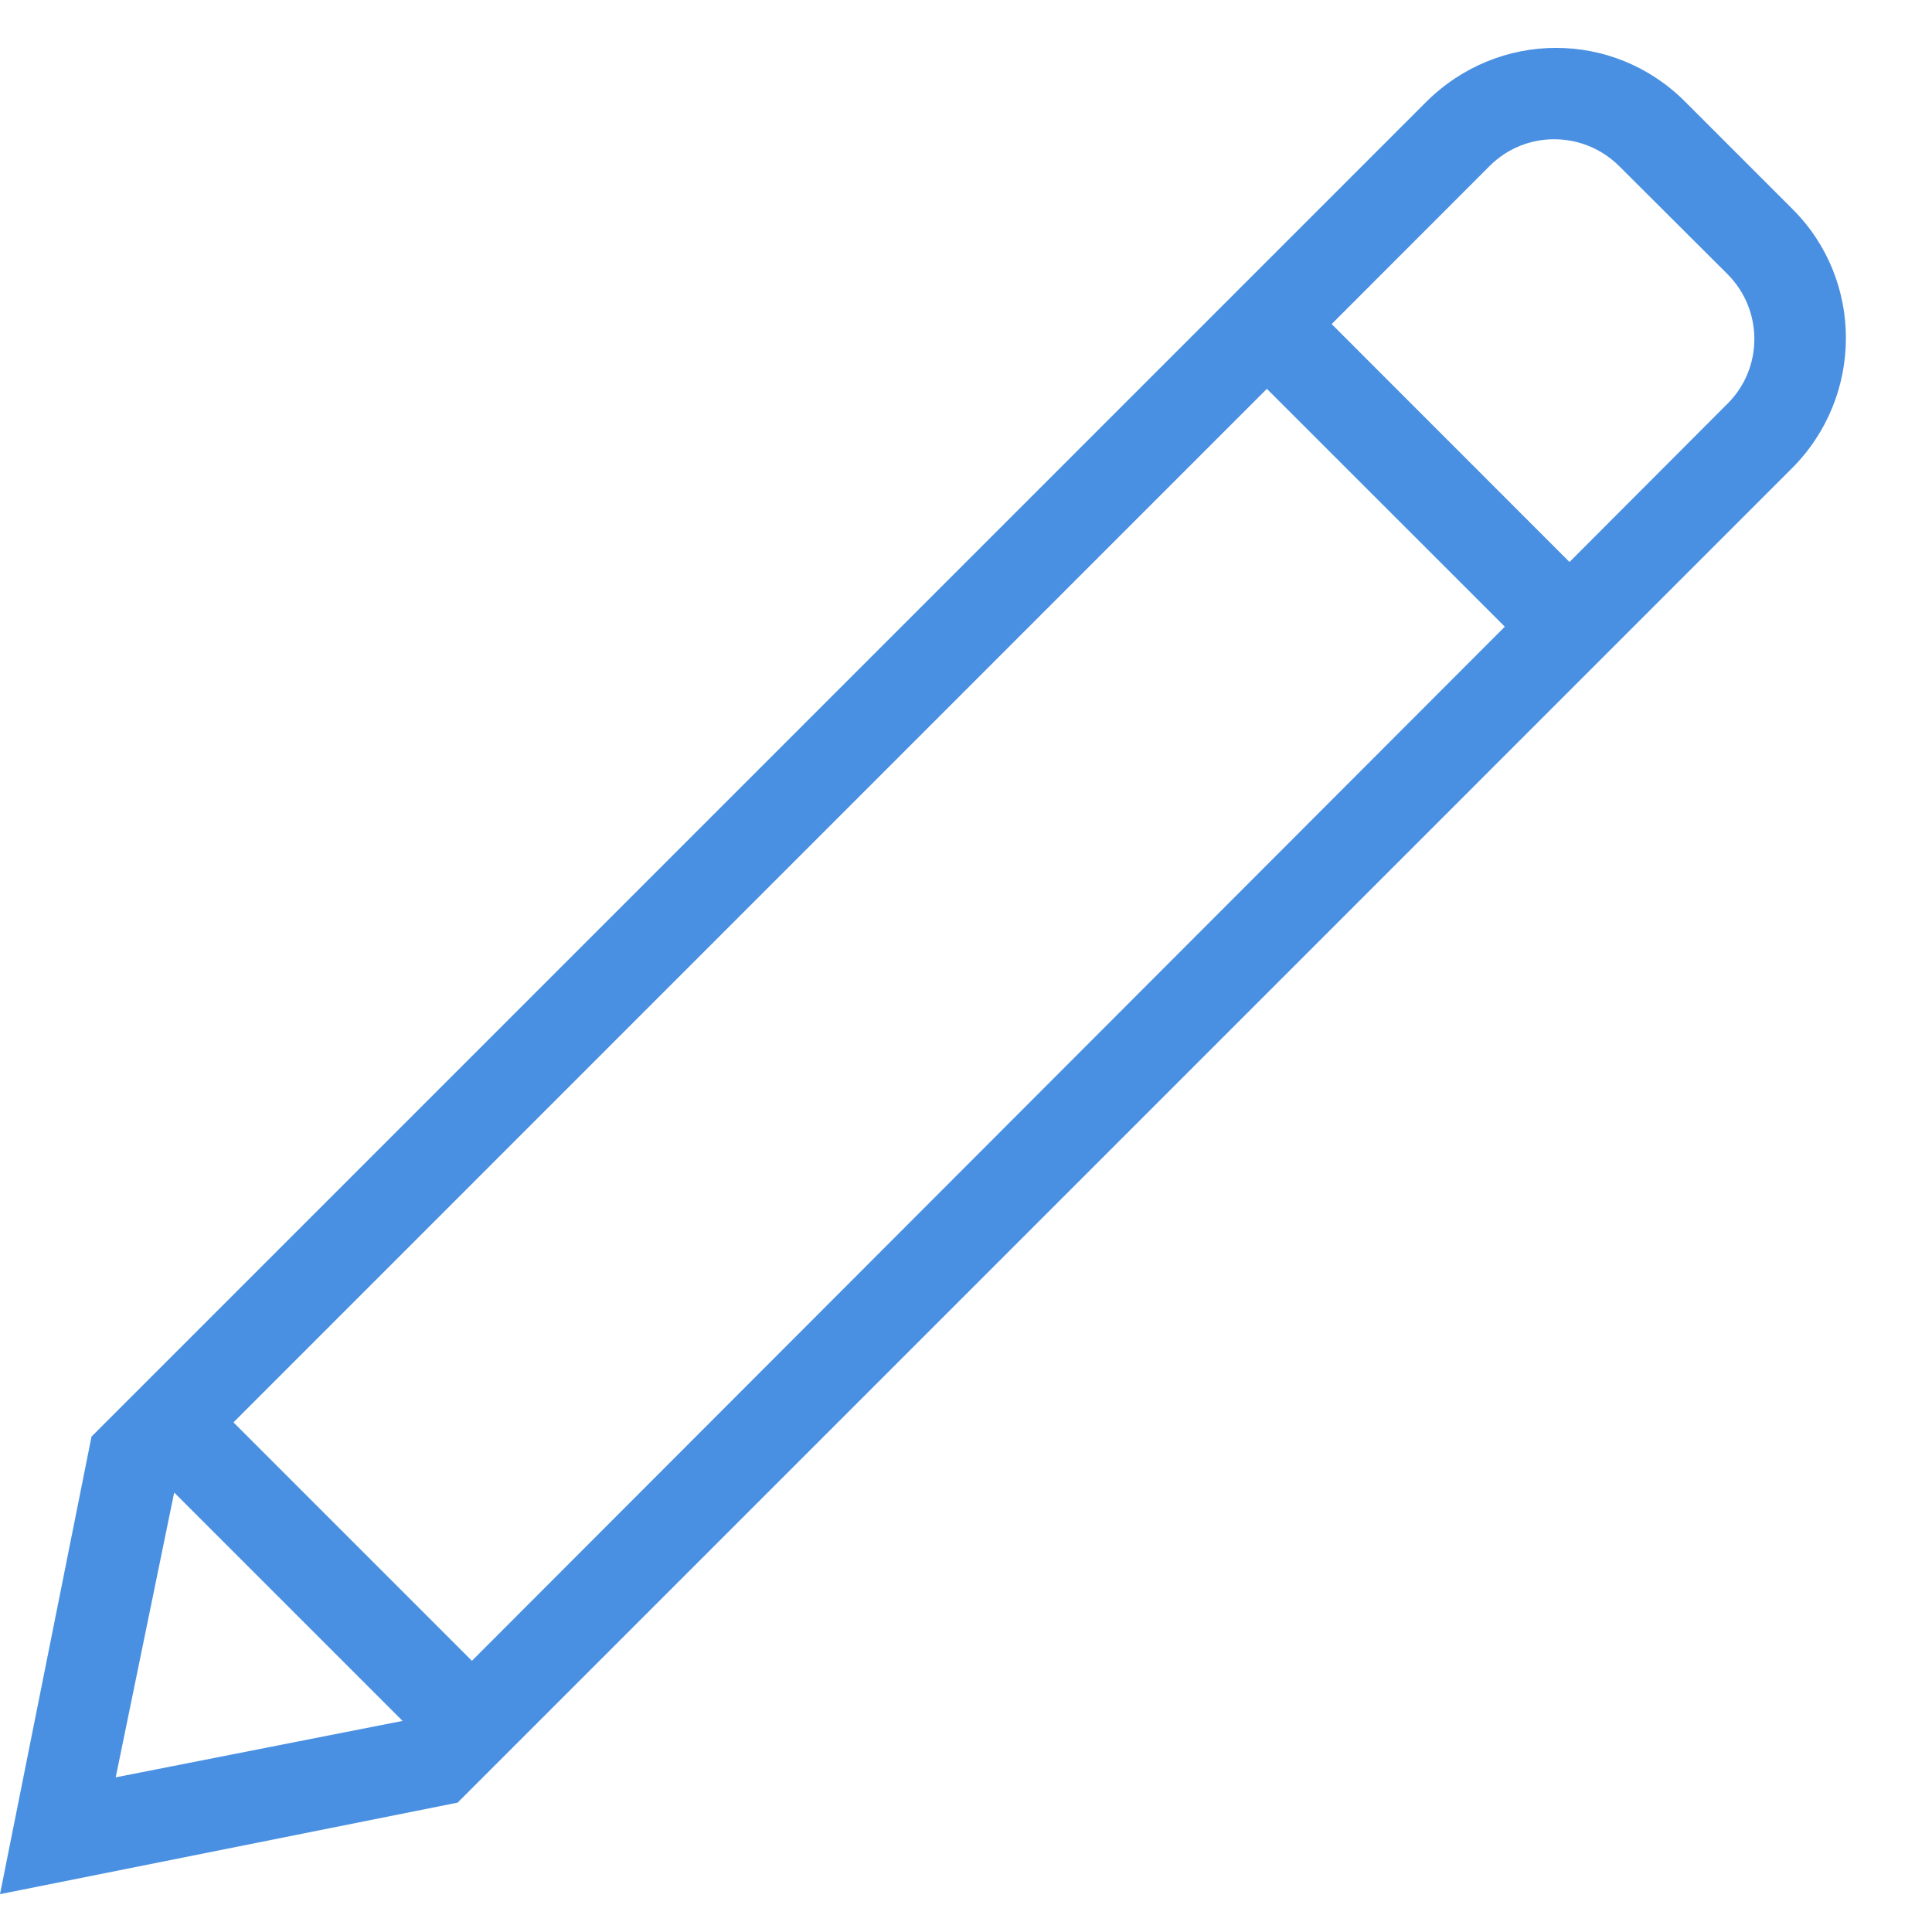 <?xml version="1.0" encoding="UTF-8" standalone="no"?>
<svg width="19px" height="19px" viewBox="0 0 19 19" version="1.1" xmlns="http://www.w3.org/2000/svg" xmlns:xlink="http://www.w3.org/1999/xlink" xmlns:sketch="http://www.bohemiancoding.com/sketch/ns">
    <!-- Generator: Sketch 3.1.1 (8761) - http://www.bohemiancoding.com/sketch -->
    <title>1414569590_698982-icon-135-pen-angled</title>
    <desc>Created with Sketch.</desc>
    <defs></defs>
    <g id="Page-1" stroke="none" stroke-width="1" fill="none" fill-rule="evenodd" sketch:type="MSPage">
        <g id="1414569590_698982-icon-135-pen-angled" sketch:type="MSLayerGroup" transform="translate(0, 0.628)" fill="#4990E2">
            <g id="Page-1" sketch:type="MSShapeGroup">
                <g id="icon-135-pen-angled">
                    <path d="M14.799,5.535 L4.641,15.705 L2.296,13.36 L12.459,3.196 L14.799,5.535 L14.799,5.535 Z M15.435,4.899 L16.991,3.34 C17.342,2.989 17.34,2.418 16.987,2.066 L15.925,1.007 C15.572,0.655 15.002,0.652 14.65,1.004 L13.096,2.559 L15.435,4.899 L15.435,4.899 Z M1.713,14.05 L1.138,16.851 L3.959,16.296 L1.713,14.05 L1.713,14.05 Z M0.9,13.5 L1.77635684e-15,18 L4.5,17.1 L17.622,3.978 C18.328,3.272 18.33,2.13 17.631,1.431 L16.569,0.369 C15.868,-0.332 14.736,-0.336 14.022,0.378 L0.9,13.5 L0.9,13.5 Z" id="pen-angled"></path>
                </g>
            </g>
        </g>
    </g>
</svg>
